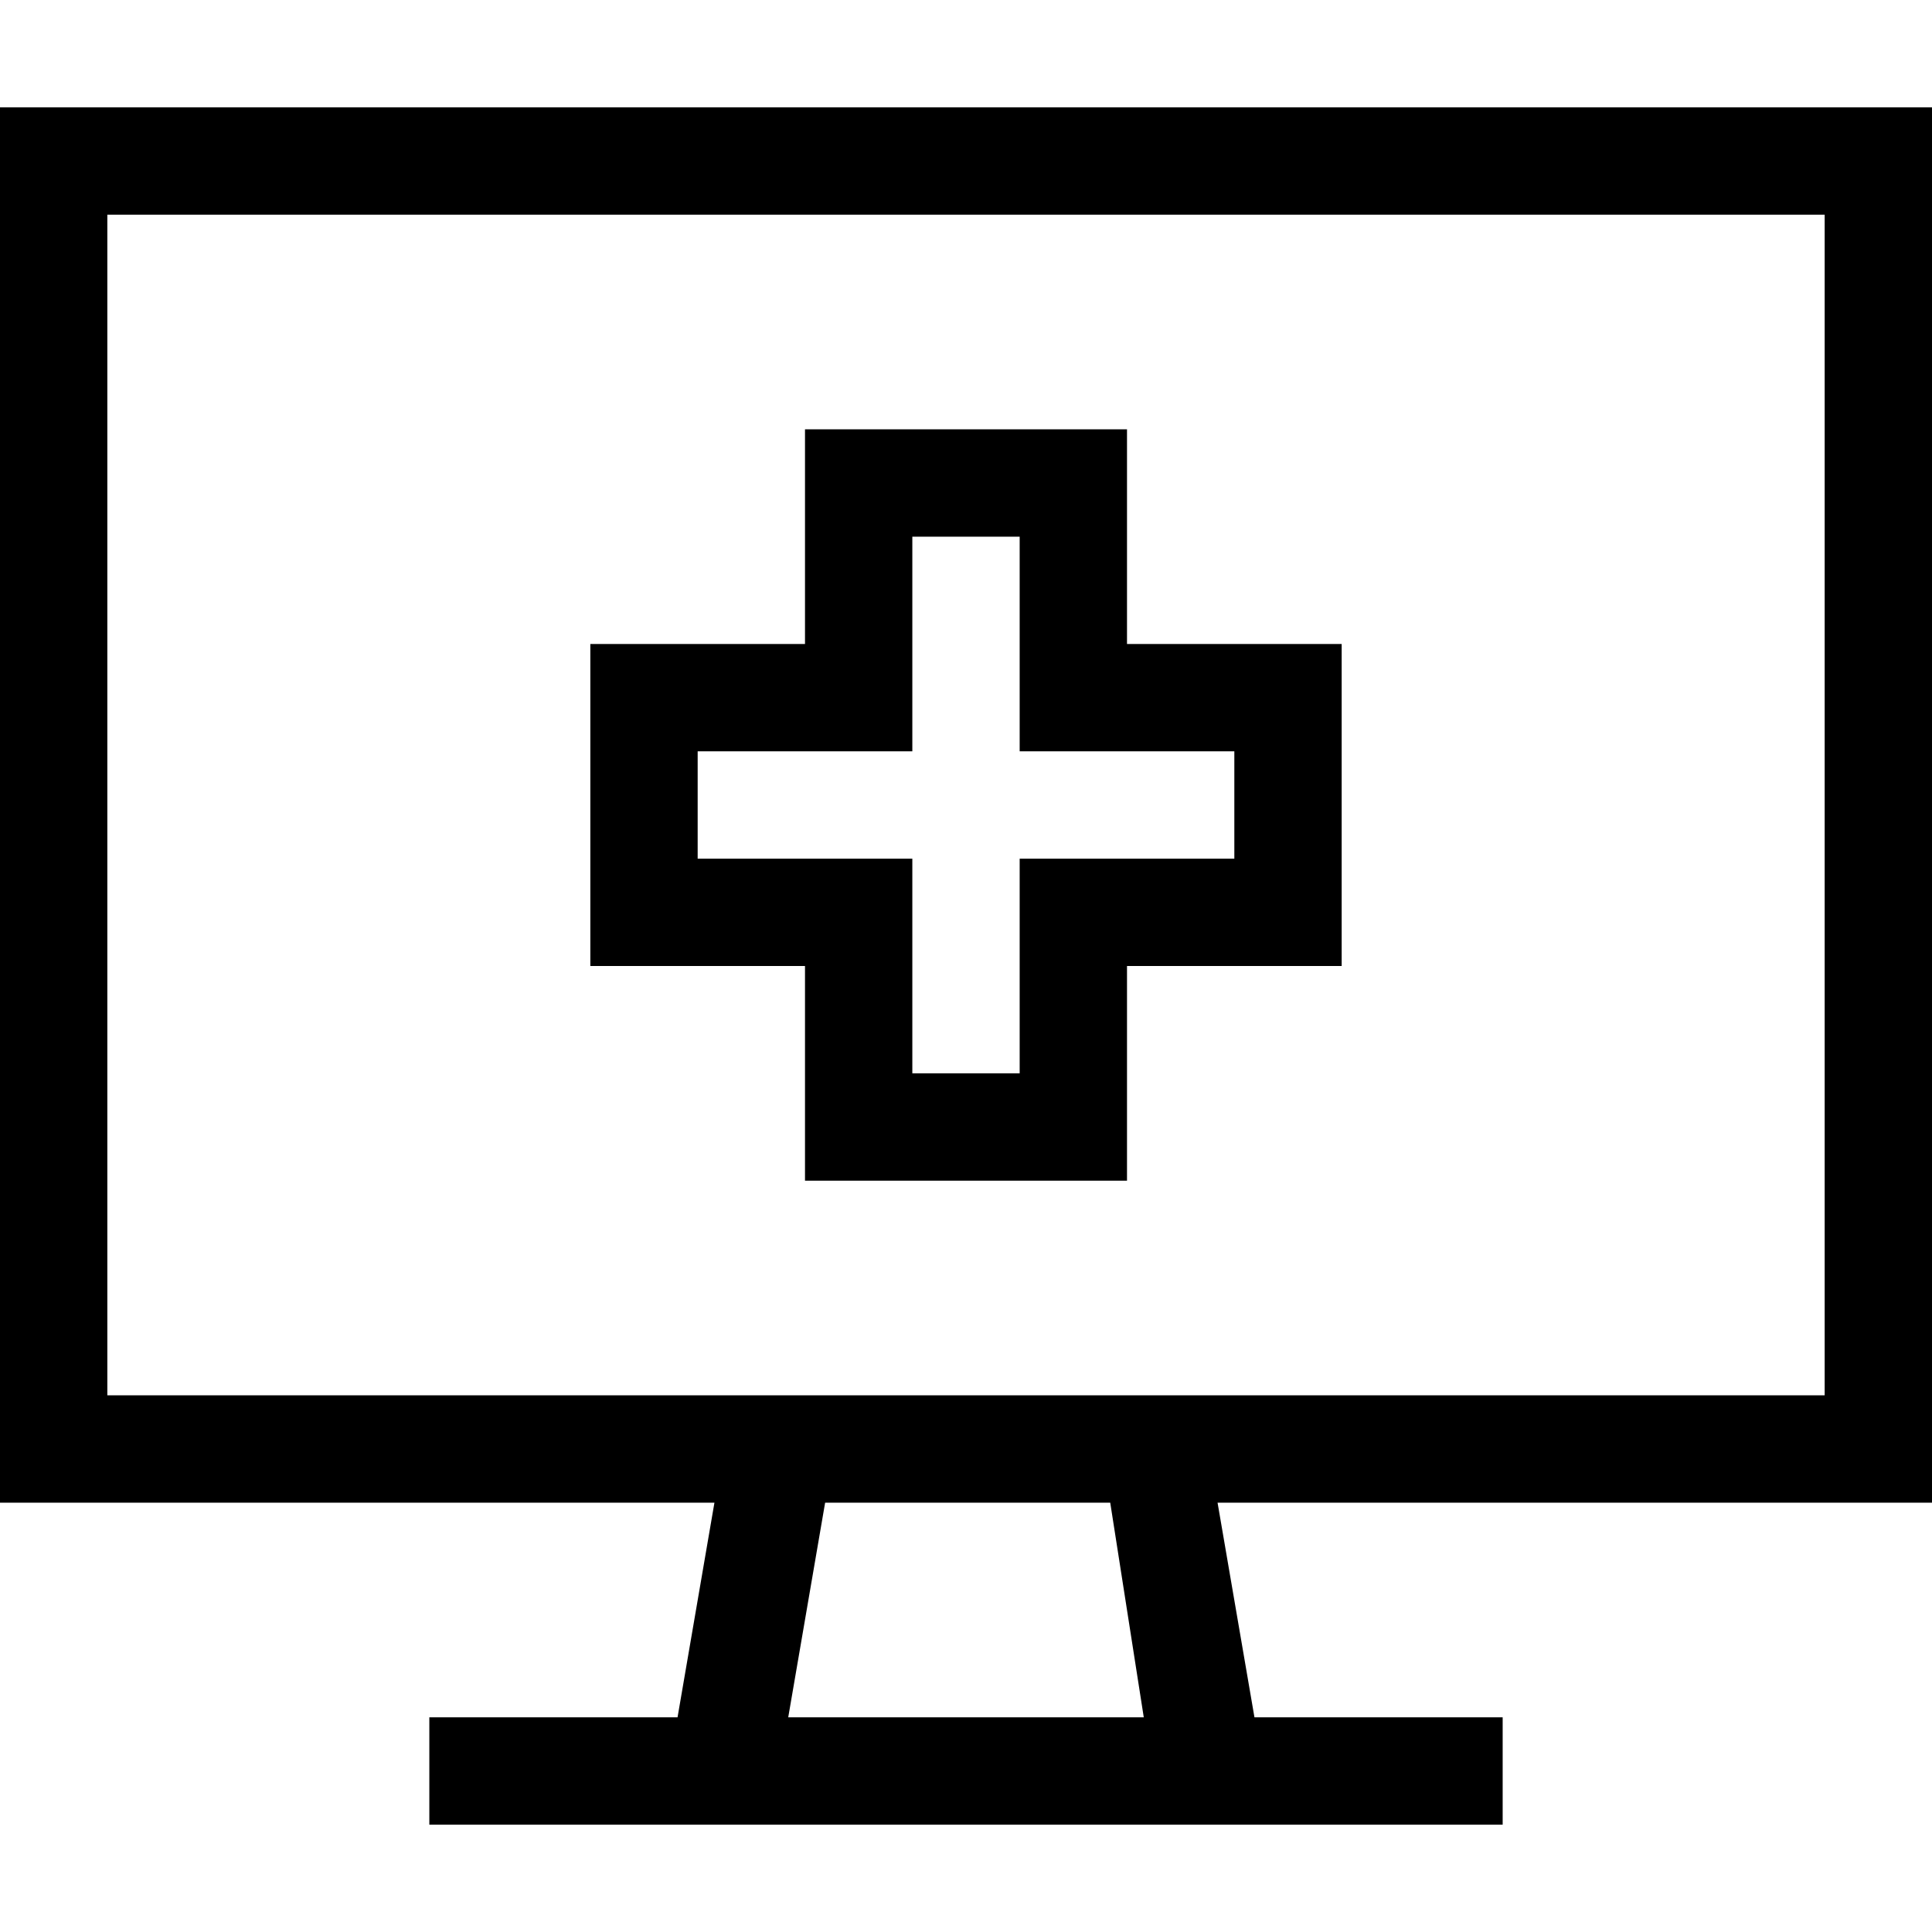 <svg xmlns="http://www.w3.org/2000/svg" viewBox="0 0 512 512">
  <path d="M 483.556 56.889 L 483.556 369.778 L 483.556 56.889 L 483.556 369.778 L 305.778 369.778 L 305.778 369.778 Q 305.778 369.778 305.778 369.778 Q 305.778 369.778 305.778 369.778 L 206.222 369.778 L 206.222 369.778 Q 206.222 369.778 206.222 369.778 Q 206.222 369.778 206.222 369.778 L 28.444 369.778 L 28.444 369.778 L 28.444 56.889 L 28.444 56.889 L 483.556 56.889 L 483.556 56.889 Z M 28.444 398.222 L 189.333 398.222 L 28.444 398.222 L 189.333 398.222 L 179.556 455.111 L 179.556 455.111 L 128 455.111 L 113.778 455.111 L 113.778 483.556 L 113.778 483.556 L 128 483.556 L 398.222 483.556 L 398.222 455.111 L 398.222 455.111 L 384 455.111 L 332.444 455.111 L 322.667 398.222 L 322.667 398.222 L 483.556 398.222 L 512 398.222 L 512 369.778 L 512 369.778 L 512 56.889 L 512 56.889 L 512 28.444 L 512 28.444 L 483.556 28.444 L 0 28.444 L 0 56.889 L 0 56.889 L 0 369.778 L 0 369.778 L 0 398.222 L 0 398.222 L 28.444 398.222 L 28.444 398.222 Z M 208.889 455.111 L 218.667 398.222 L 208.889 455.111 L 218.667 398.222 L 294.222 398.222 L 294.222 398.222 L 303.111 455.111 L 303.111 455.111 L 208.889 455.111 L 208.889 455.111 Z M 227.556 113.778 L 213.333 113.778 L 227.556 113.778 L 213.333 113.778 L 213.333 128 L 213.333 128 L 213.333 170.667 L 213.333 170.667 L 170.667 170.667 L 156.444 170.667 L 156.444 184.889 L 156.444 184.889 L 156.444 241.778 L 156.444 241.778 L 156.444 256 L 156.444 256 L 170.667 256 L 213.333 256 L 213.333 298.667 L 213.333 298.667 L 213.333 312.889 L 213.333 312.889 L 227.556 312.889 L 298.667 312.889 L 298.667 298.667 L 298.667 298.667 L 298.667 256 L 298.667 256 L 341.333 256 L 355.556 256 L 355.556 241.778 L 355.556 241.778 L 355.556 184.889 L 355.556 184.889 L 355.556 170.667 L 355.556 170.667 L 341.333 170.667 L 298.667 170.667 L 298.667 128 L 298.667 128 L 298.667 113.778 L 298.667 113.778 L 284.444 113.778 L 227.556 113.778 Z M 241.778 184.889 L 241.778 142.222 L 241.778 184.889 L 241.778 142.222 L 270.222 142.222 L 270.222 142.222 L 270.222 184.889 L 270.222 184.889 L 270.222 199.111 L 270.222 199.111 L 284.444 199.111 L 327.111 199.111 L 327.111 227.556 L 327.111 227.556 L 284.444 227.556 L 270.222 227.556 L 270.222 241.778 L 270.222 241.778 L 270.222 284.444 L 270.222 284.444 L 241.778 284.444 L 241.778 284.444 L 241.778 241.778 L 241.778 241.778 L 241.778 227.556 L 241.778 227.556 L 227.556 227.556 L 184.889 227.556 L 184.889 199.111 L 184.889 199.111 L 227.556 199.111 L 241.778 199.111 L 241.778 184.889 L 241.778 184.889 Z" />
</svg>